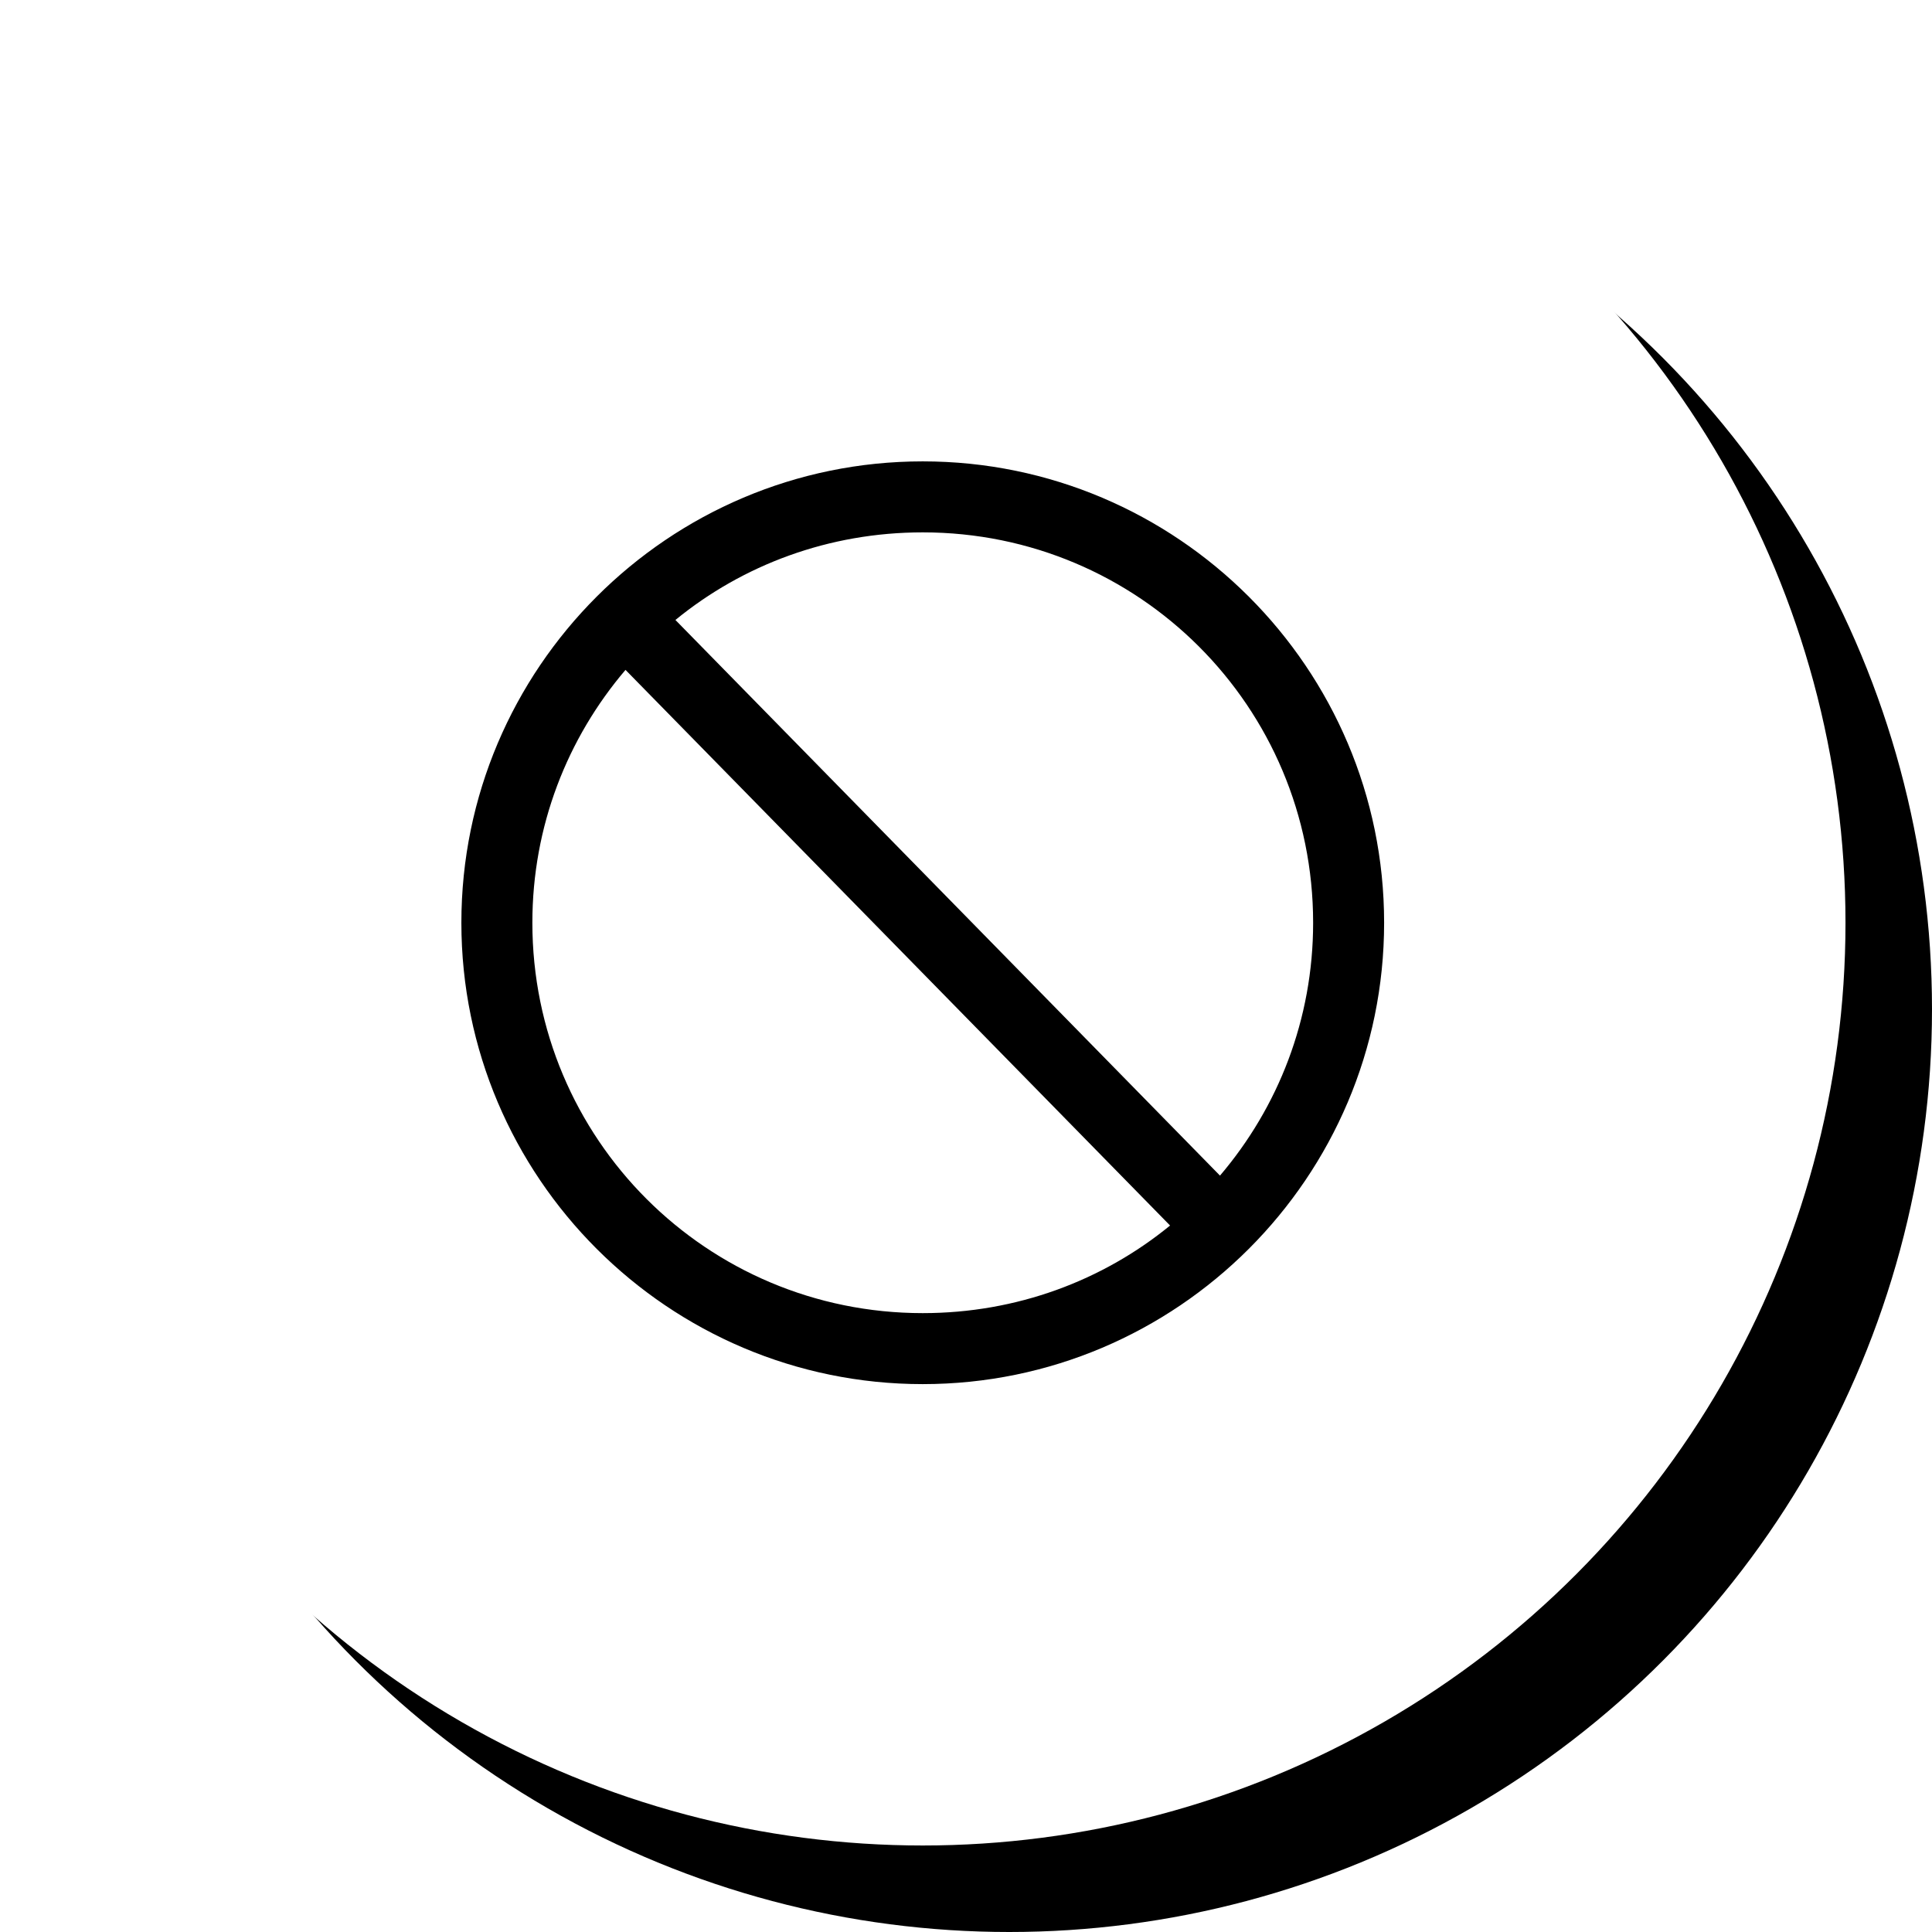 <?xml version="1.0" encoding="UTF-8"?>
<svg width="67px" height="67px" viewBox="0 0 67 67" version="1.1" xmlns="http://www.w3.org/2000/svg" xmlns:xlink="http://www.w3.org/1999/xlink">
    <!-- Generator: Sketch 43.2 (39069) - http://www.bohemiancoding.com/sketch -->
    <title>Group 21</title>
    <desc>Created with Sketch.</desc>
    <defs>
        <circle id="path-1" cx="32" cy="32" r="32"></circle>
        <filter x="-2.3%" y="-2.3%" width="109.4%" height="109.4%" filterUnits="objectBoundingBox" id="filter-2">
            <feOffset dx="3" dy="3" in="SourceAlpha" result="shadowOffsetOuter1"></feOffset>
            <feColorMatrix values="0 0 0 0 0.751   0 0 0 0 0.039   0 0 0 0 0.039  0 0 0 0.017 0" type="matrix" in="shadowOffsetOuter1"></feColorMatrix>
        </filter>
    </defs>
    <g id="Page-1" stroke="none" stroke-width="1" fill="none" fill-rule="evenodd">
        <g id="Бесп-бух---шаг-4-Copy-4" transform="translate(-474, -284)">
            <g id="Group-22" transform="translate(450, 264)">
                <g id="Group-13" transform="translate(24, 20)">
                    <g id="Group-21">
                        <g id="Oval-2">
                            <use fill="black" fill-opacity="1" filter="url(#filter-2)" xlink:href="#path-1"></use>
                            <use fill="#FFFFFF" fill-rule="evenodd" xlink:href="#path-1"></use>
                        </g>
                        <g id="stop-light" transform="translate(16, 16)" fill="#000000">
                            <path d="M16,0 C7.178,0 0,7.178 0,16 C0,24.822 7.178,32 16,32 C24.822,32 32,24.822 32,16 C32,7.178 24.822,0 16,0 L16,0 Z M16,2.462 C23.492,2.462 29.538,8.508 29.538,16 C29.538,19.356 28.32,22.407 26.308,24.769 L7.423,5.5 C9.756,3.591 12.742,2.462 16,2.462 L16,2.462 Z M5.692,7.231 L24.577,26.5 C22.244,28.409 19.258,29.538 16,29.538 C8.508,29.538 2.462,23.492 2.462,16 C2.462,12.644 3.68,9.593 5.692,7.231 L5.692,7.231 Z" id="Shape"></path>
                        </g>
                    </g>
                </g>
            </g>
        </g>
    </g>
</svg>